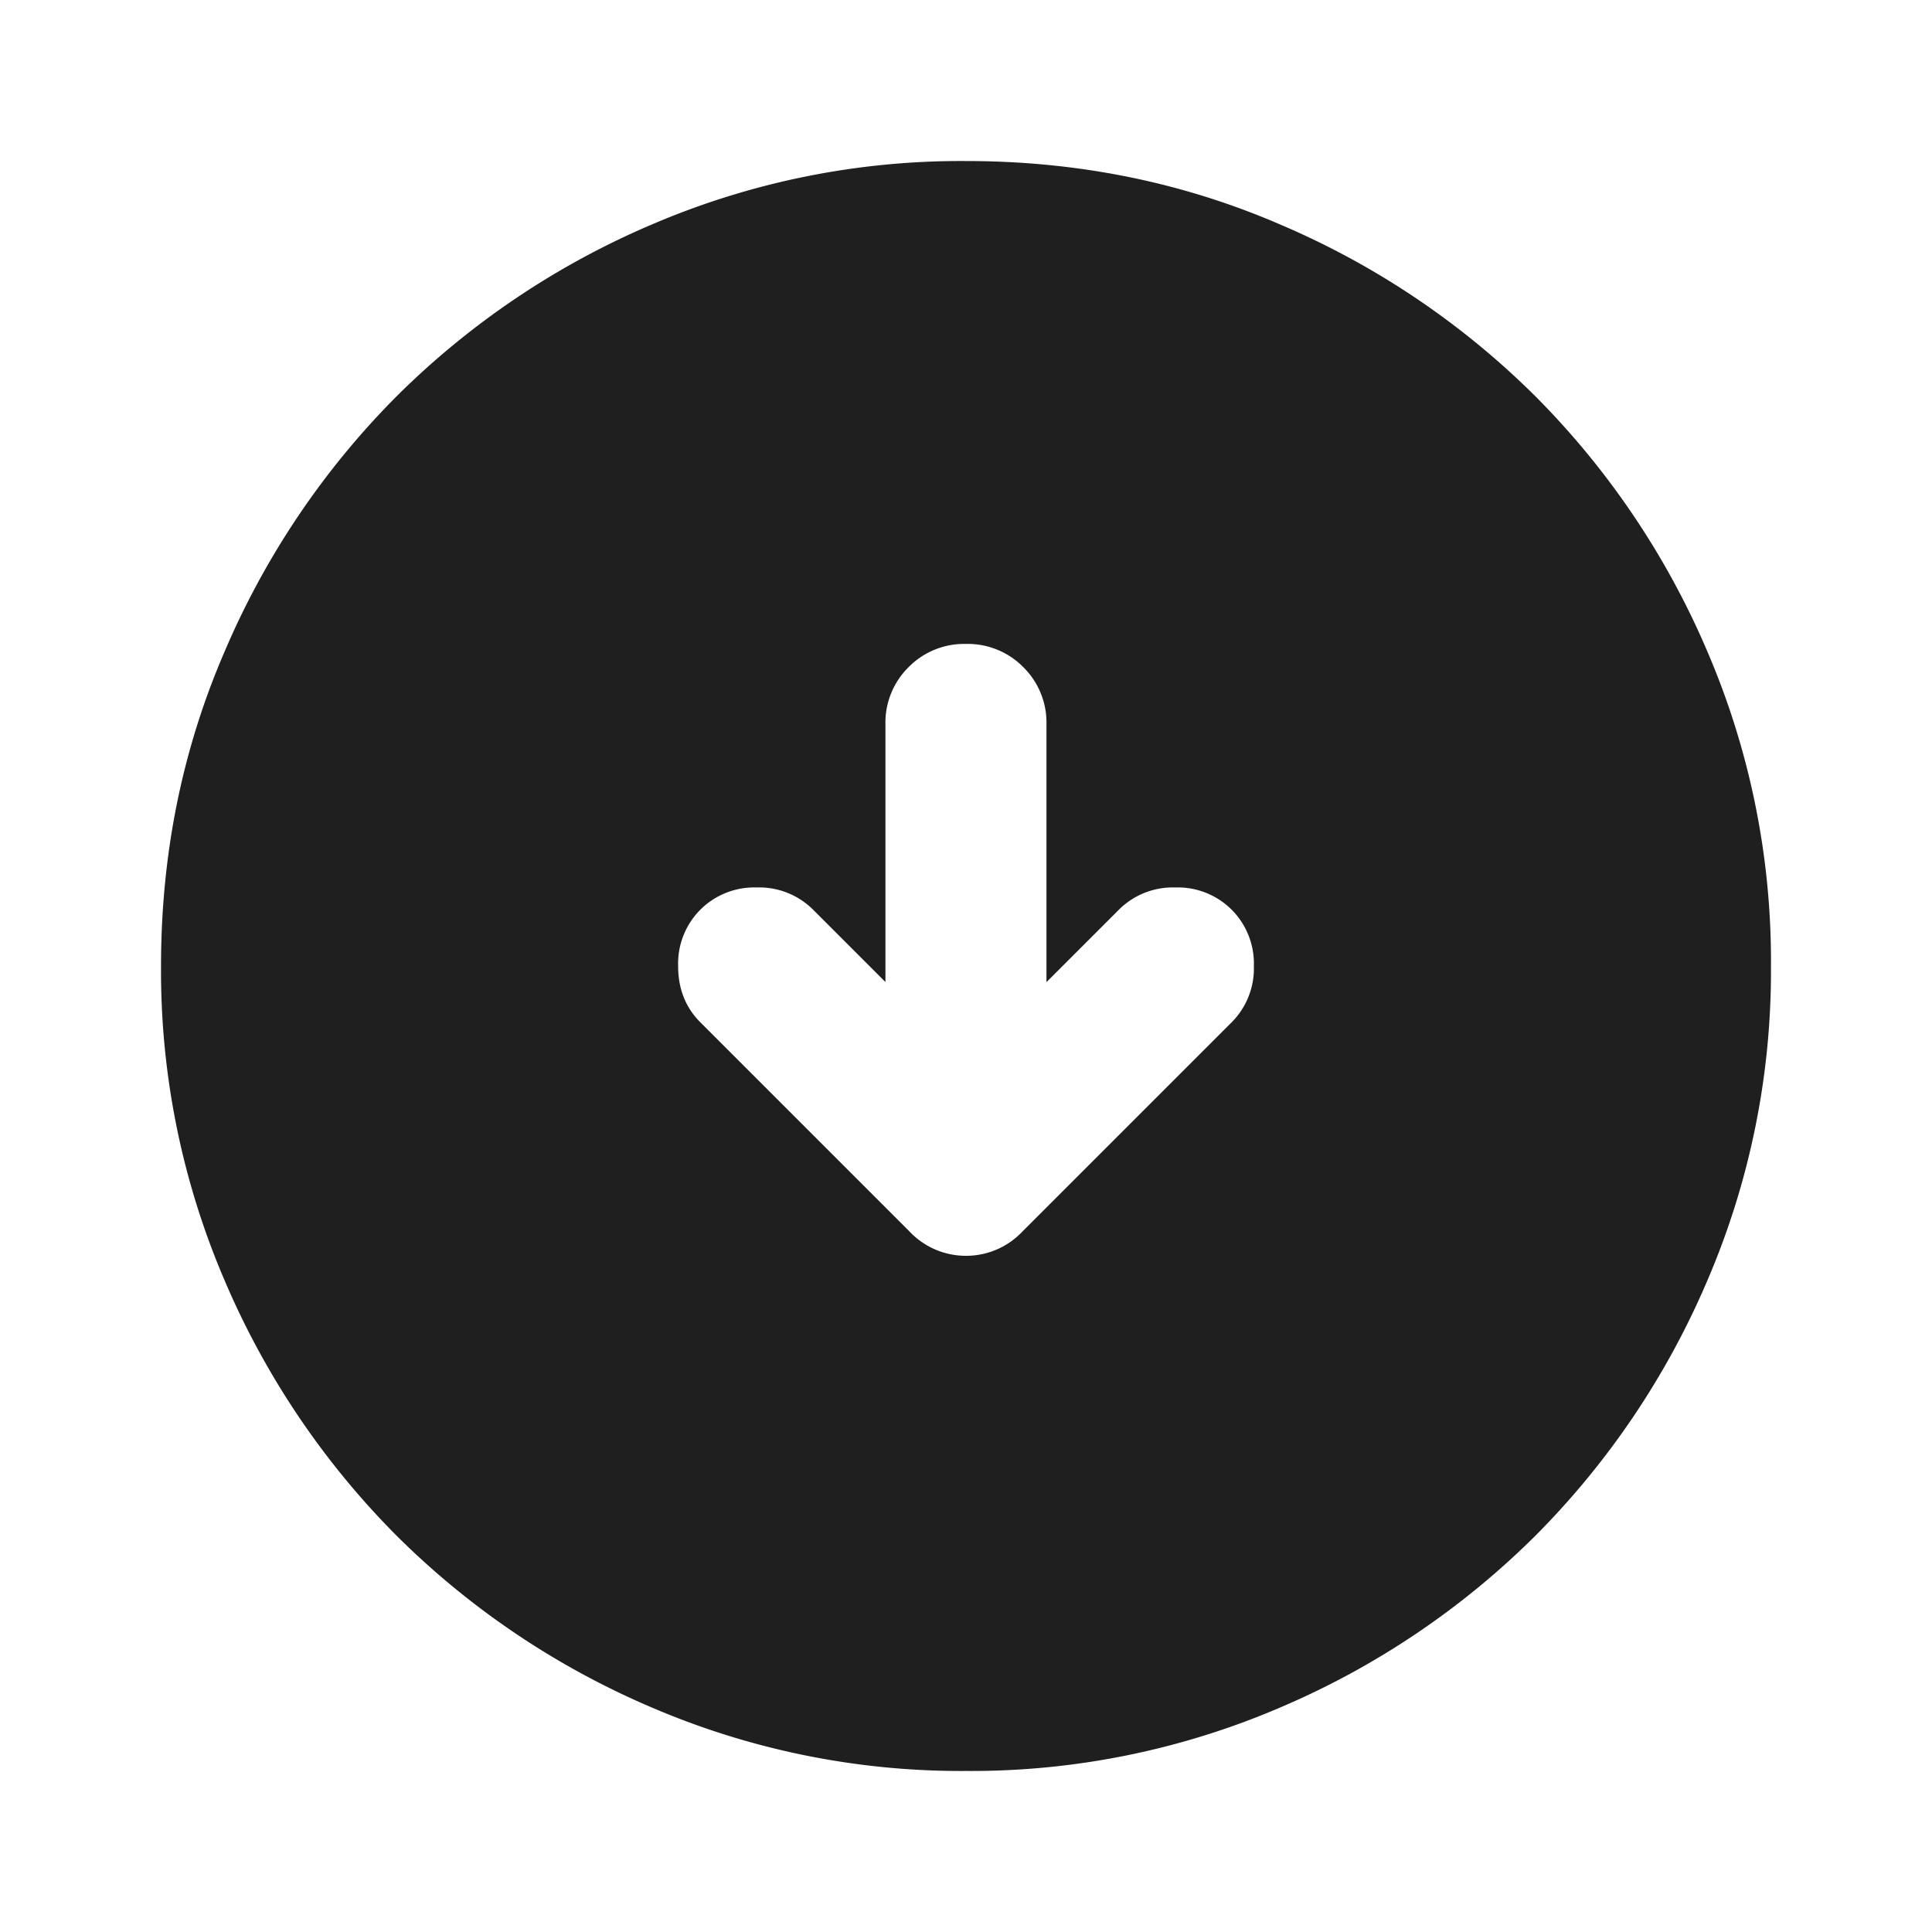 <svg xmlns="http://www.w3.org/2000/svg" width="20" height="20" fill="none" viewBox="0 0 20 20">
  <path fill="#201F1F" d="m9.167 10.167-.75-.75a.79.79 0 0 0-.584-.23.79.79 0 0 0-.583.23.79.79 0 0 0-.23.583c0 .236.077.43.23.583l2.167 2.167A.8.8 0 0 0 10 13a.8.8 0 0 0 .583-.25l2.167-2.167a.79.79 0 0 0 .23-.583.79.79 0 0 0-.23-.583.79.79 0 0 0-.583-.23.79.79 0 0 0-.584.23l-.75.75V7.5a.806.806 0 0 0-.24-.594.806.806 0 0 0-.593-.24.806.806 0 0 0-.594.24.806.806 0 0 0-.24.594v2.667ZM10 18.333a8.115 8.115 0 0 1-3.25-.656 8.415 8.415 0 0 1-2.646-1.781 8.416 8.416 0 0 1-1.781-2.646A8.115 8.115 0 0 1 1.667 10c0-1.153.218-2.236.656-3.25a8.415 8.415 0 0 1 1.781-2.646A8.415 8.415 0 0 1 6.75 2.323 8.115 8.115 0 0 1 10 1.667c1.153 0 2.236.218 3.25.656a8.416 8.416 0 0 1 2.646 1.781 8.415 8.415 0 0 1 1.781 2.646 8.115 8.115 0 0 1 .656 3.25 8.115 8.115 0 0 1-.656 3.25 8.416 8.416 0 0 1-1.781 2.646 8.416 8.416 0 0 1-2.646 1.781 8.115 8.115 0 0 1-3.25.656Z"/>
</svg>
